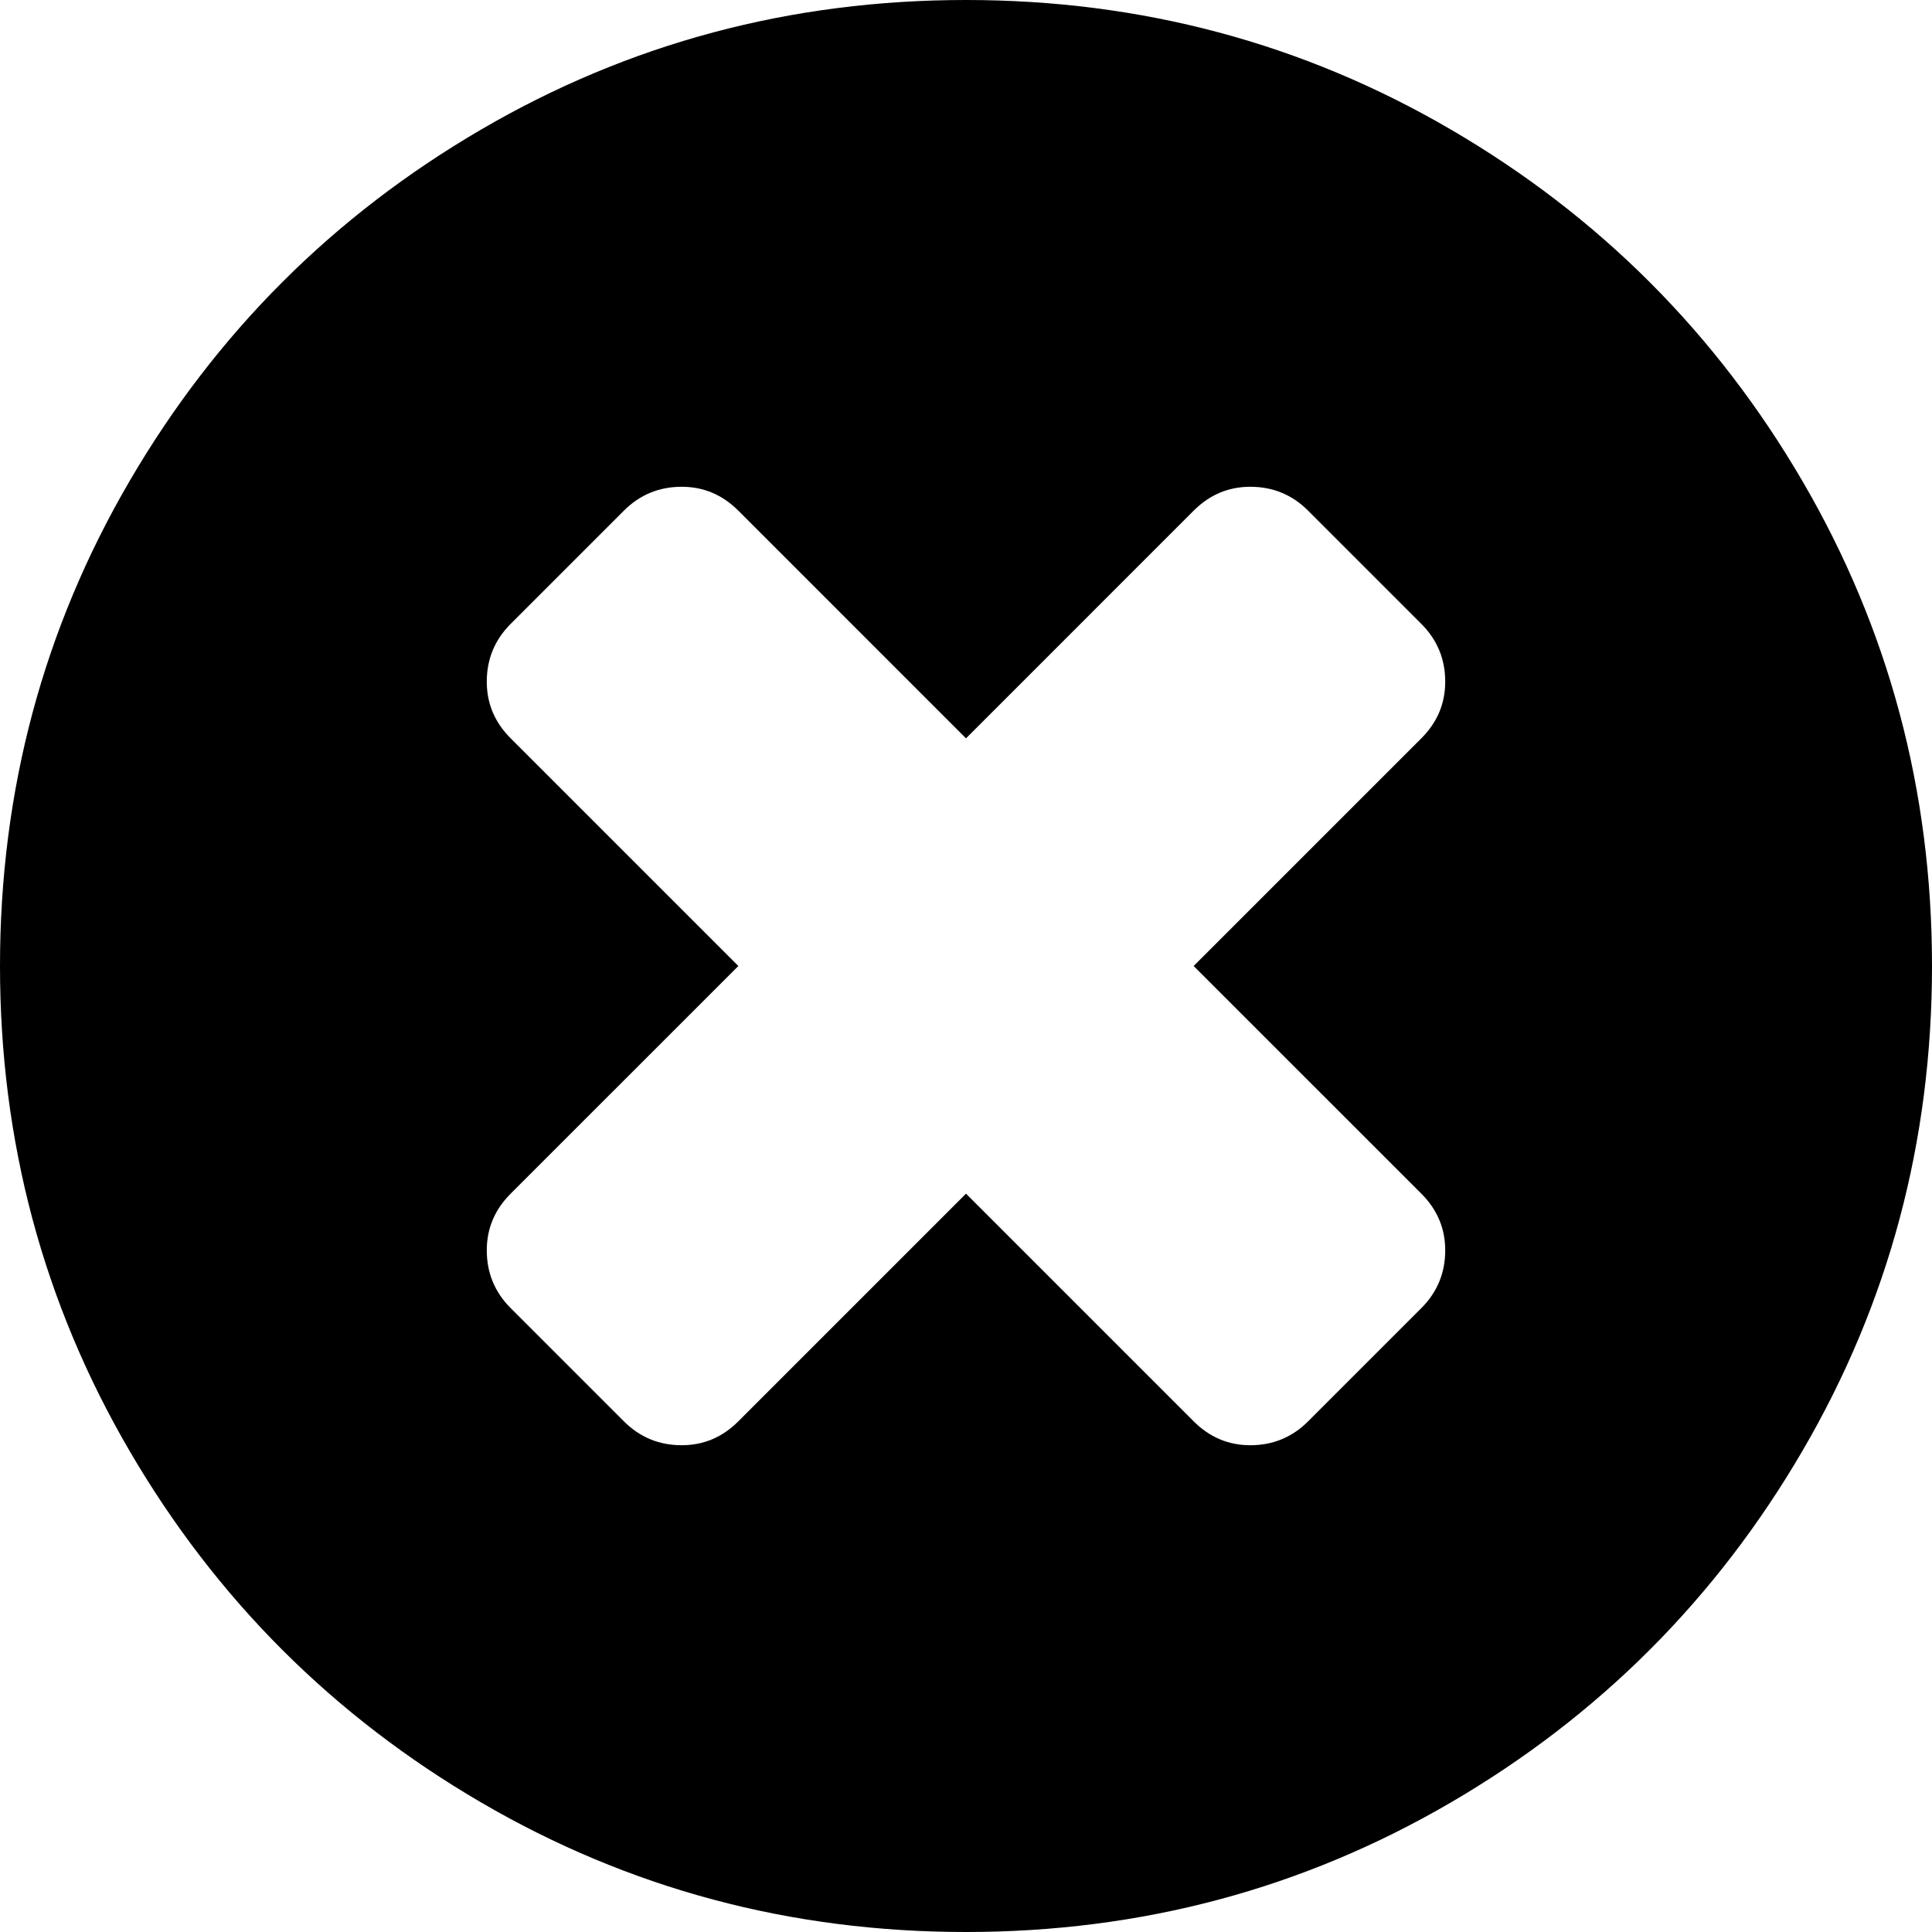 <?xml version="1.0" encoding="UTF-8" standalone="no"?>
<svg width="512px" height="512px" viewBox="0 0 512 512" version="1.1" xmlns="http://www.w3.org/2000/svg" xmlns:xlink="http://www.w3.org/1999/xlink">
    <!-- Generator: Sketch 39.1 (31720) - http://www.bohemiancoding.com/sketch -->
    <title>times-circle</title>
    <desc>Created with Sketch.</desc>
    <defs></defs>
    <g id="Page-1" stroke="none" stroke-width="1" fill="none" fill-rule="evenodd">
        <g id="times-circle" fill="#000000">
            <path d="M383,331.333 C383,325.556 380.889,320.556 376.667,316.333 L316.333,256 L376.667,195.667 C380.889,191.444 383,186.444 383,180.667 C383,174.667 380.889,169.556 376.667,165.333 L346.667,135.333 C342.444,131.111 337.333,129 331.333,129 C325.556,129 320.556,131.111 316.333,135.333 L256,195.667 L195.667,135.333 C191.444,131.111 186.444,129 180.667,129 C174.667,129 169.556,131.111 165.333,135.333 L135.333,165.333 C131.111,169.556 129,174.667 129,180.667 C129,186.444 131.111,191.444 135.333,195.667 L195.667,256 L135.333,316.333 C131.111,320.556 129,325.556 129,331.333 C129,337.333 131.111,342.444 135.333,346.667 L165.333,376.667 C169.556,380.889 174.667,383 180.667,383 C186.444,383 191.444,380.889 195.667,376.667 L256,316.333 L316.333,376.667 C320.556,380.889 325.556,383 331.333,383 C337.333,383 342.444,380.889 346.667,376.667 L376.667,346.667 C380.889,342.444 383,337.333 383,331.333 L383,331.333 Z M512,256 C512,302.444 500.556,345.278 477.667,384.5 C454.778,423.722 423.722,454.778 384.5,477.667 C345.278,500.556 302.444,512 256,512 C209.556,512 166.722,500.556 127.5,477.667 C88.278,454.778 57.222,423.722 34.333,384.5 C11.444,345.278 0,302.444 0,256 C0,209.556 11.444,166.722 34.333,127.5 C57.222,88.278 88.278,57.222 127.5,34.333 C166.722,11.444 209.556,0 256,0 C302.444,0 345.278,11.444 384.5,34.333 C423.722,57.222 454.778,88.278 477.667,127.5 C500.556,166.722 512,209.556 512,256 L512,256 Z" id="Shape"></path>
        </g>
    </g>
</svg>